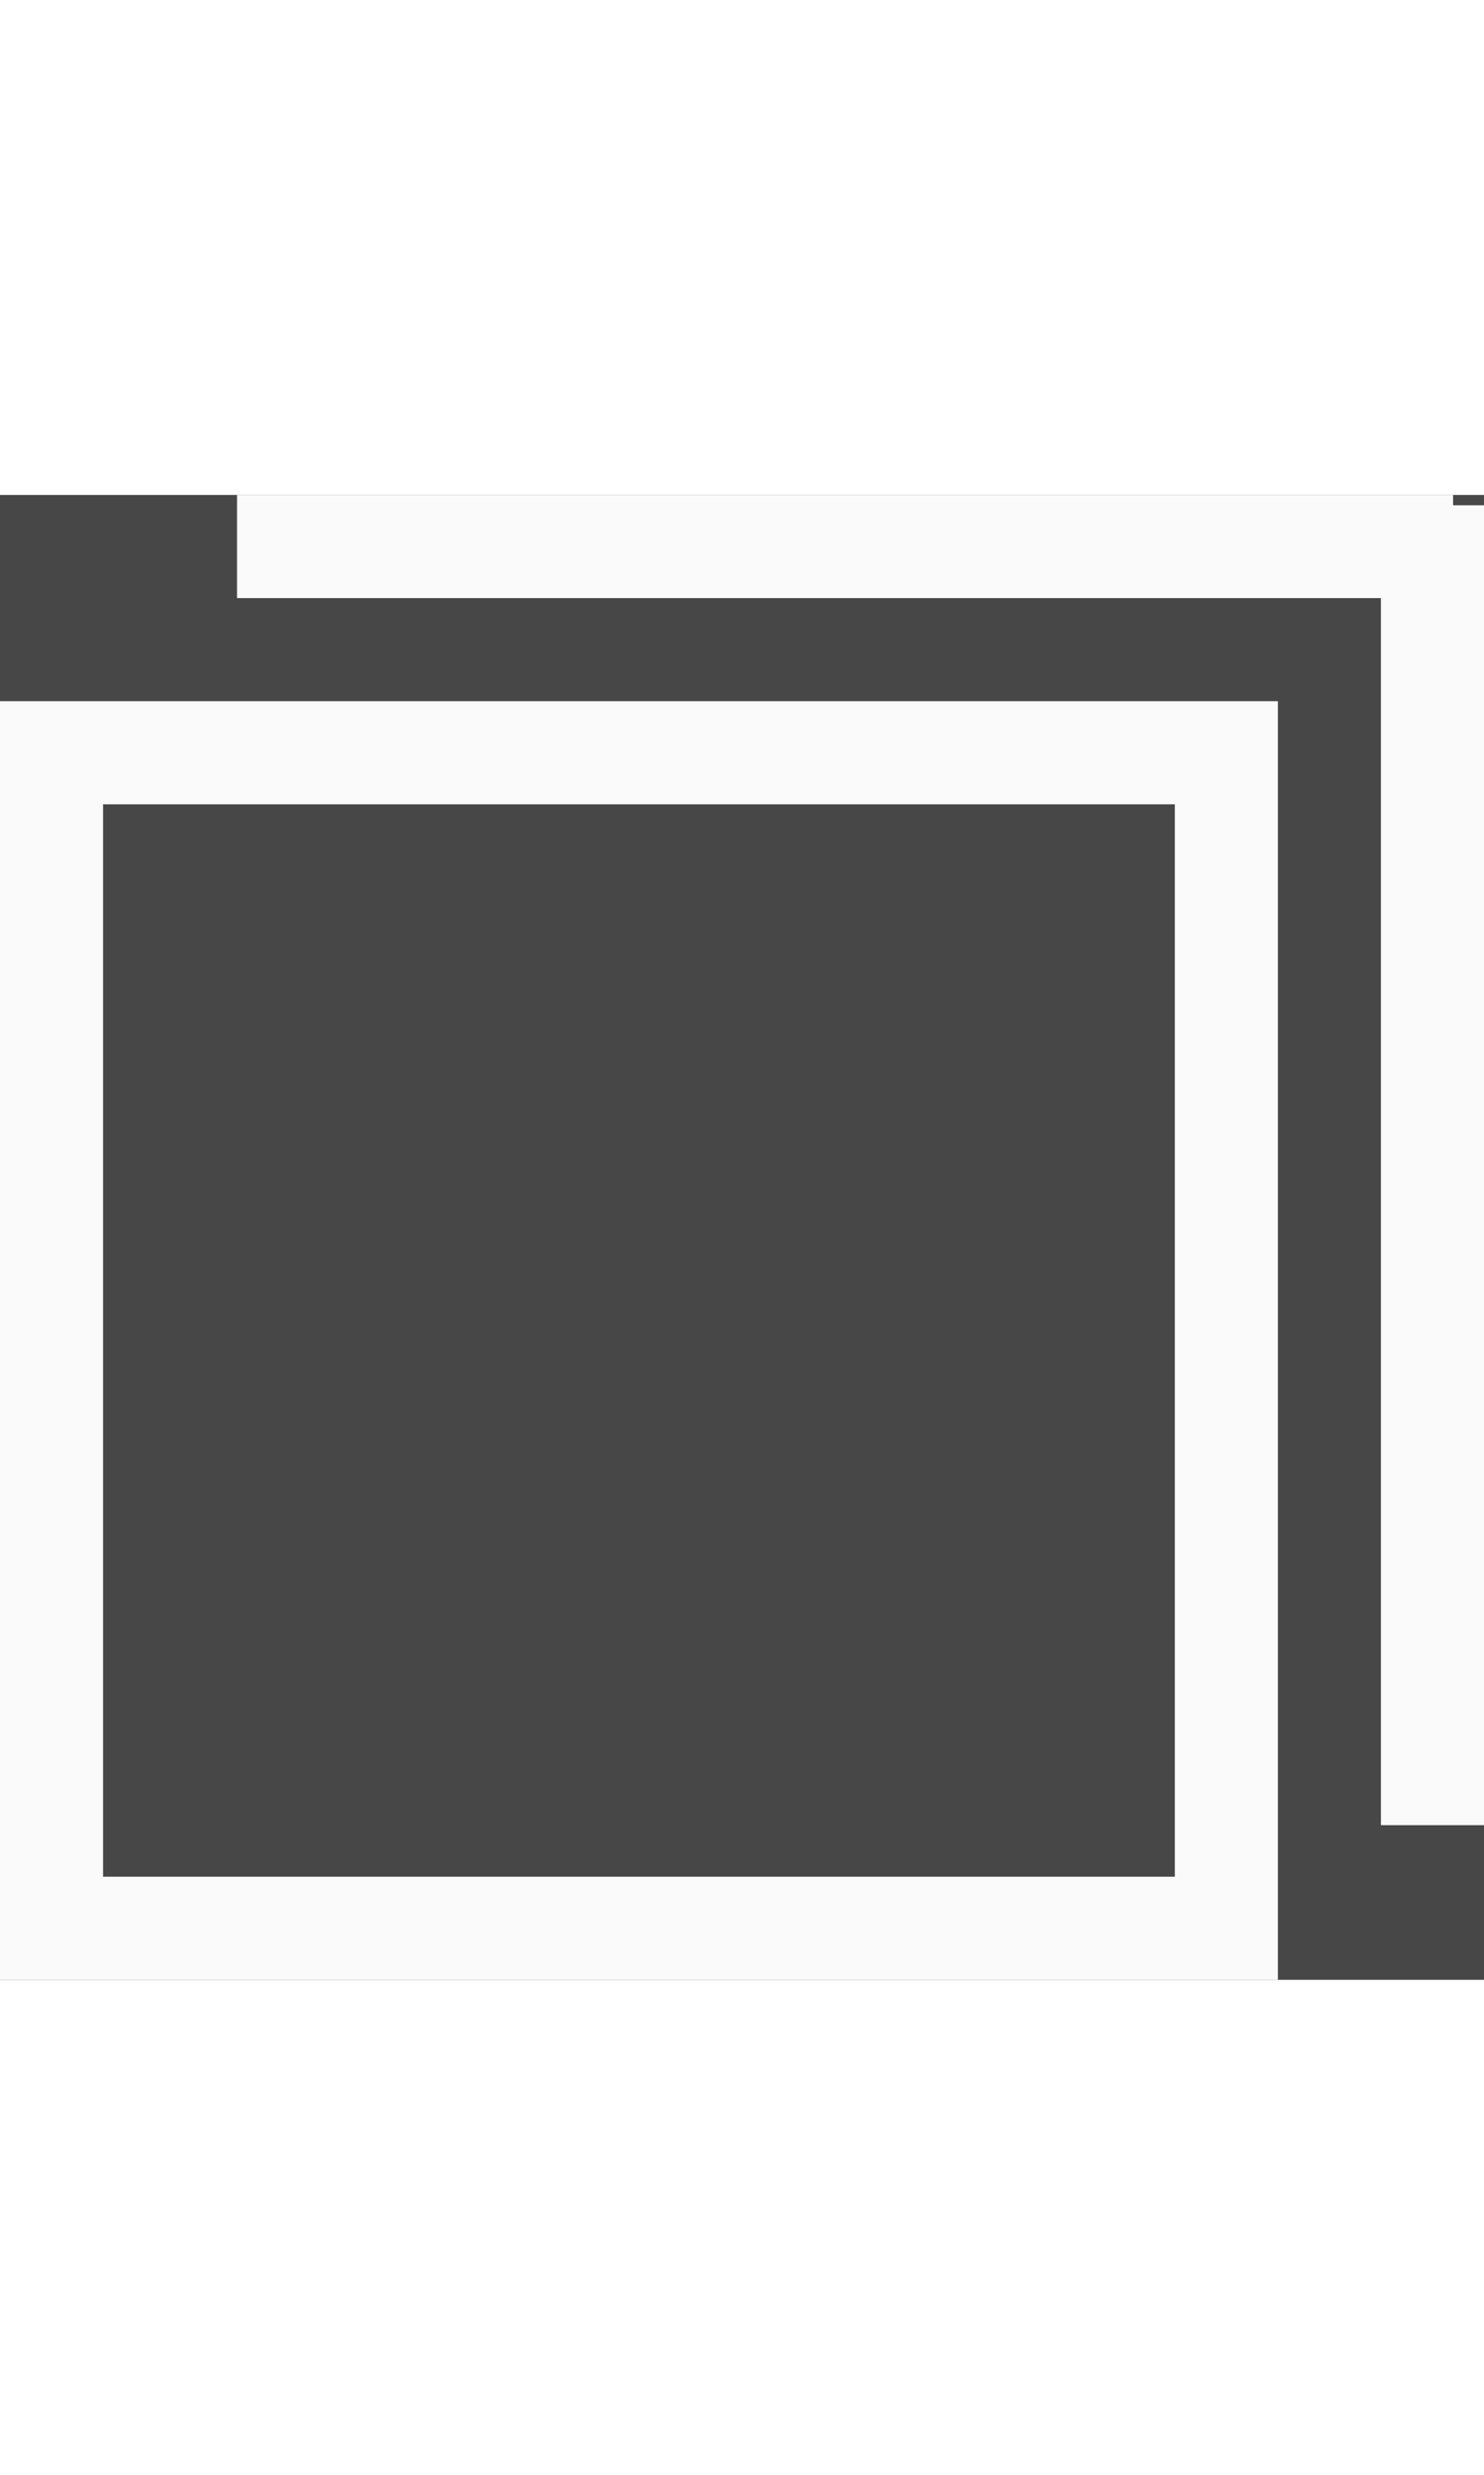 <svg xmlns="http://www.w3.org/2000/svg" width="15" height="25" padding="0.3em 0.8em" opacity="0.9" viewBox="0 0 72 72">
  <rect x="0" y="0" width="72" height="72" fill="#333333" stroke="none"/>
  <g id="Componente_1_1" data-name="Componente 1 – 1" transform="translate(0 0.5)">
    <g id="Retângulo_1" data-name="Retângulo 1" transform="translate(0 9.5)" fill="none" stroke="#fafafa" stroke-width="5">
      <rect width="62" height="62" stroke="none"/>
      <rect x="2.5" y="2.5" width="57" height="57" fill="none"/>
    </g>
    <line id="Linha_1" data-name="Linha 1" x2="59" transform="translate(11.5 2)" fill="none" stroke="#fafafa" stroke-width="5"/>
    <line id="Linha_2" data-name="Linha 2" y1="64" transform="translate(69.5)" fill="none" stroke="#fafafa" stroke-width="5"/>
  </g>
</svg>
